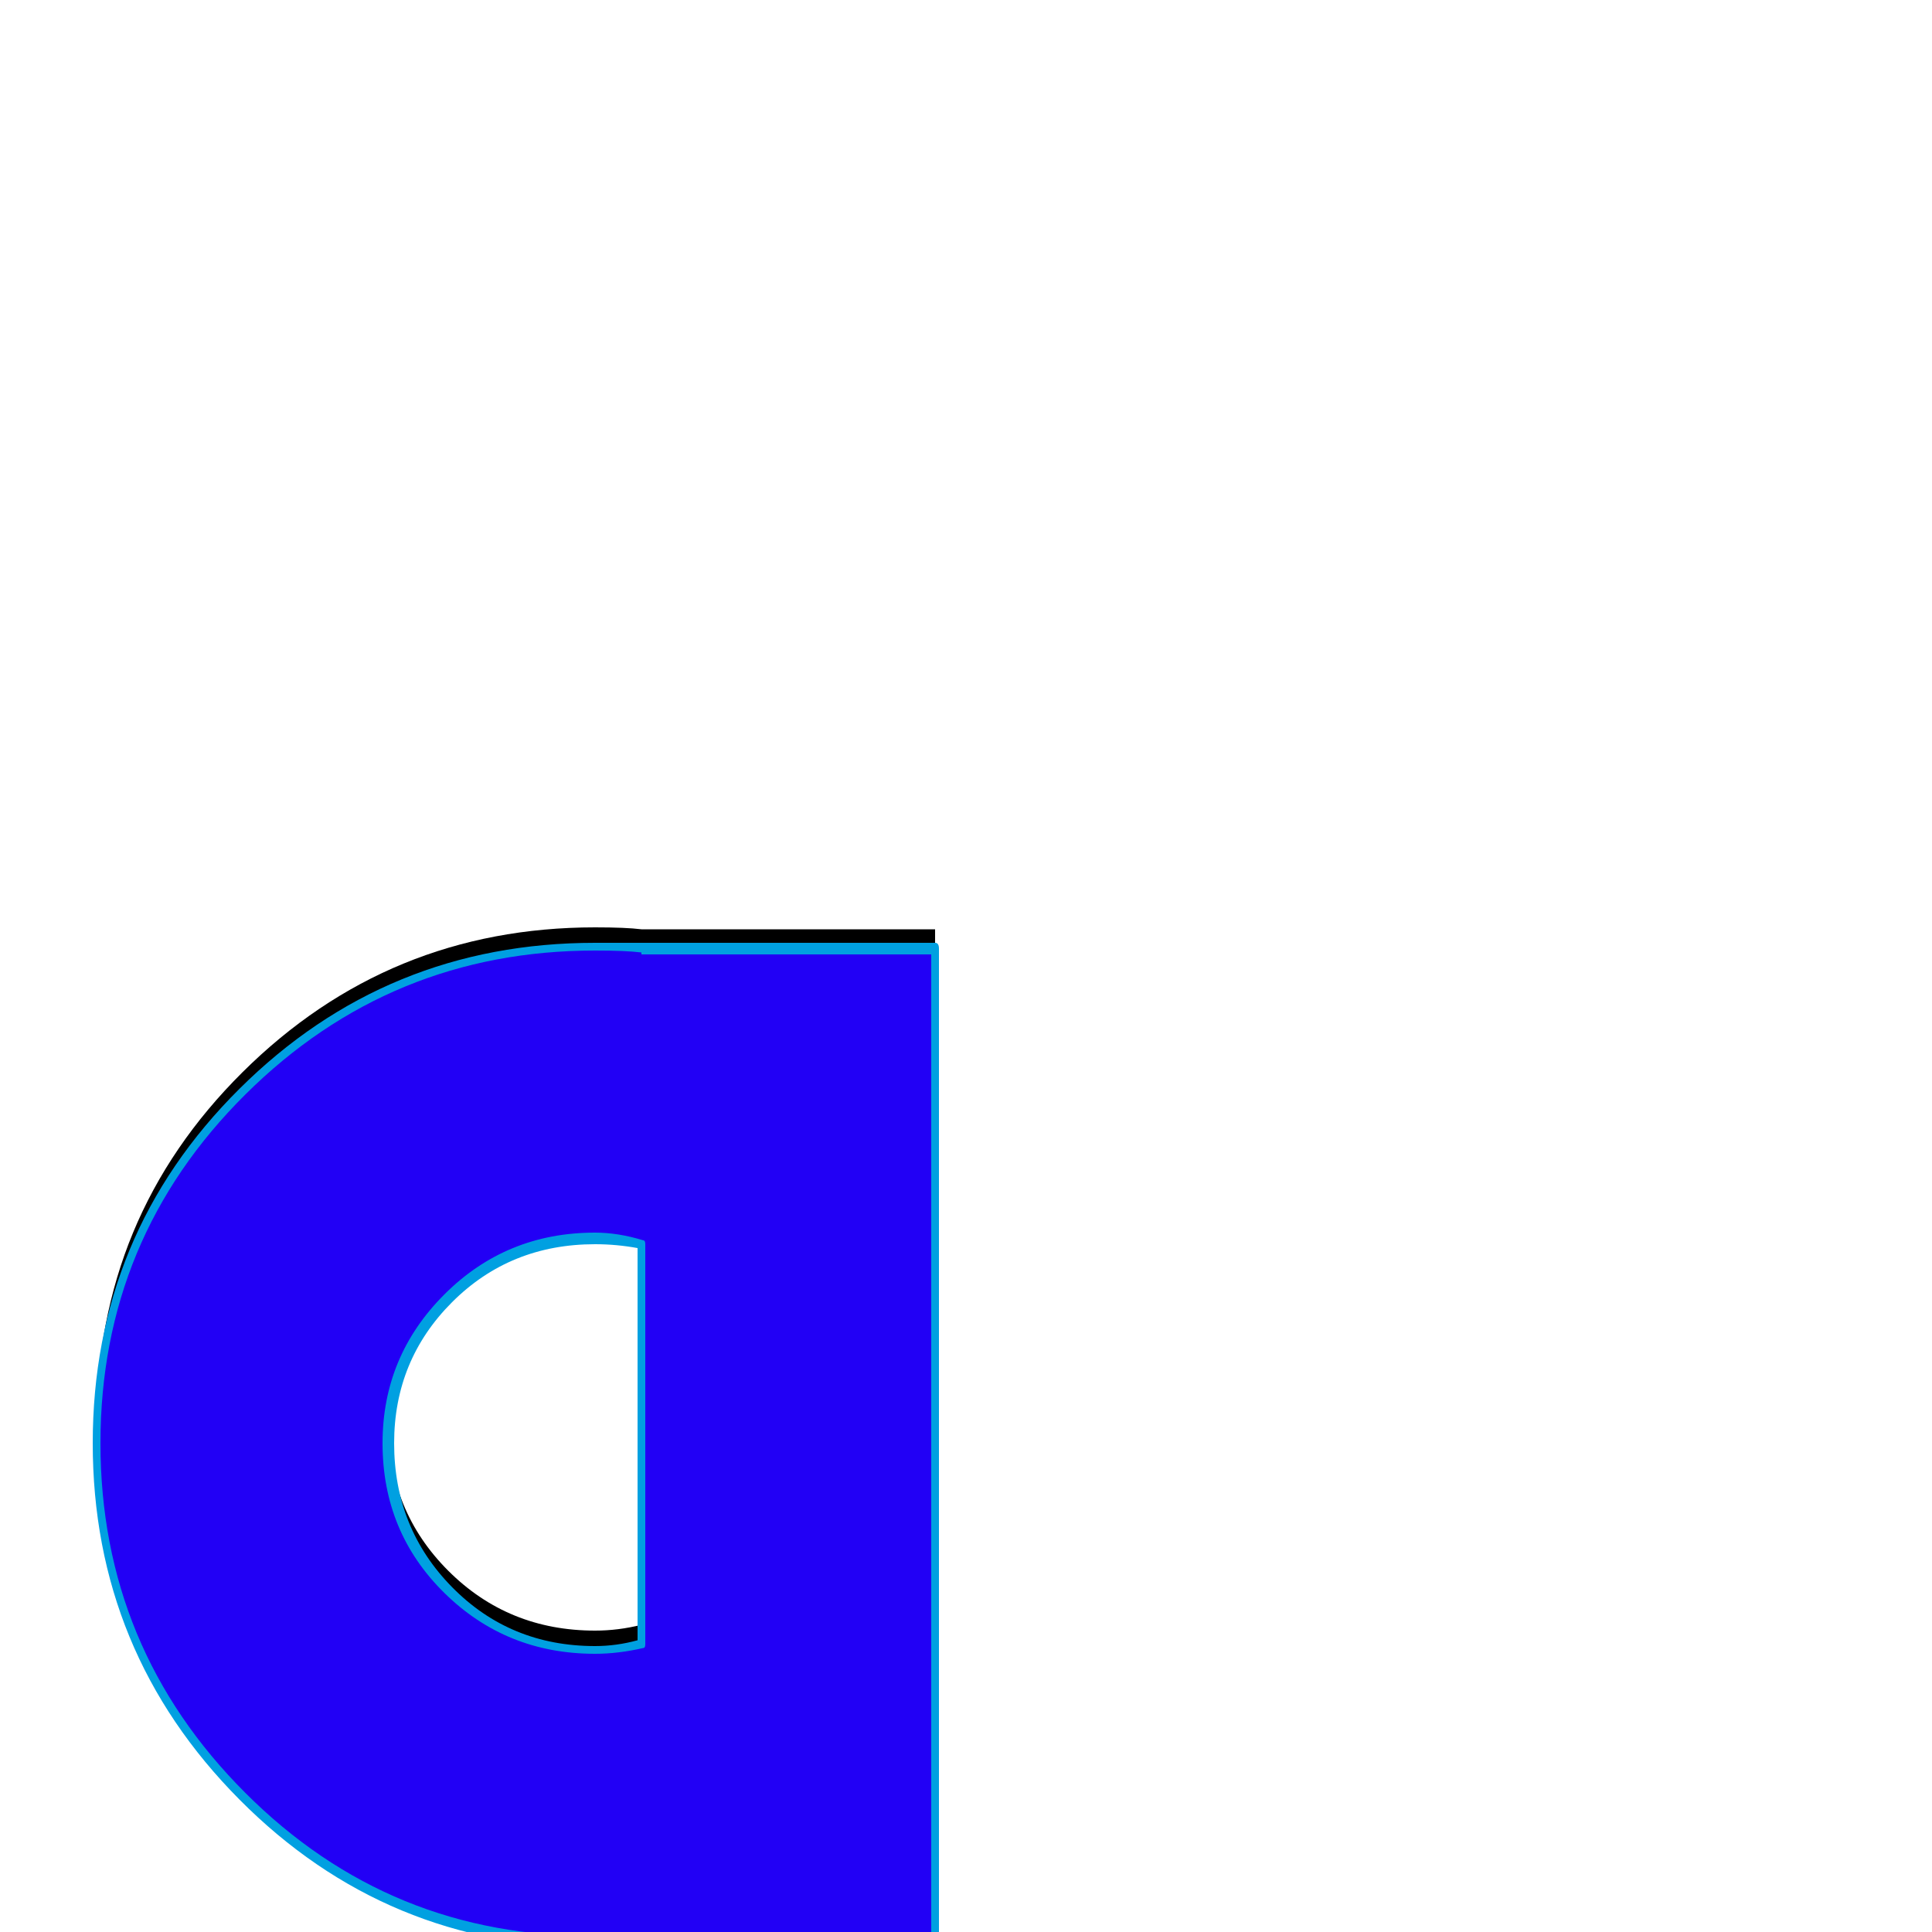 <svg xmlns="http://www.w3.org/2000/svg" viewBox="0 -1000 1000 1000">
	<path fill="#000000" d="M332 192V-6Q324 -5 308 -5Q201 -5 125.5 -80.5Q50 -156 50 -263Q50 -370 125.5 -445Q201 -520 308 -520Q324 -520 332 -519H484V192ZM332 -366Q320 -369 308 -369Q263 -369 232 -338Q201 -307 201 -263Q201 -218 232 -187Q263 -156 308 -156Q320 -156 332 -159Z"/>
	<path fill="#2200f5" d="M332 202V4Q324 5 308 5Q201 5 125.5 -70.5Q50 -146 50 -253Q50 -360 125.5 -435Q201 -510 308 -510Q324 -510 332 -509H484V202ZM332 -356Q320 -359 308 -359Q263 -359 232 -328Q201 -297 201 -253Q201 -208 232 -177Q263 -146 308 -146Q320 -146 332 -149Z"/>
	<path fill="#00a0e1" d="M482 -506H332Q332 -506 332 -507Q324 -508 308 -508Q202 -508 127 -433.5Q52 -359 52 -253Q52 -147 127 -72Q202 3 308 2Q324 2 332 2Q334 2 334 4V200H482ZM308 -356Q264 -356 234 -326Q204 -296 204 -253Q204 -209 234 -178.5Q264 -148 308 -148Q319 -148 330 -151V-354Q319 -356 308 -356ZM334 -356V-149Q334 -147 333 -147Q320 -144 308 -144Q262 -144 230 -175.5Q198 -207 198 -253Q198 -298 230 -330Q262 -362 308 -362Q320 -362 333 -358Q334 -358 334 -356ZM332 -512H484Q486 -512 486 -509V202Q486 204 484 204H332Q330 204 330 202V7Q322 8 309 8Q308 8 308 8Q200 8 124 -68.5Q48 -145 48 -253Q48 -361 124 -436.5Q200 -512 308 -512Q312 -512 320 -512Q328 -512 332 -512Z"/>
</svg>